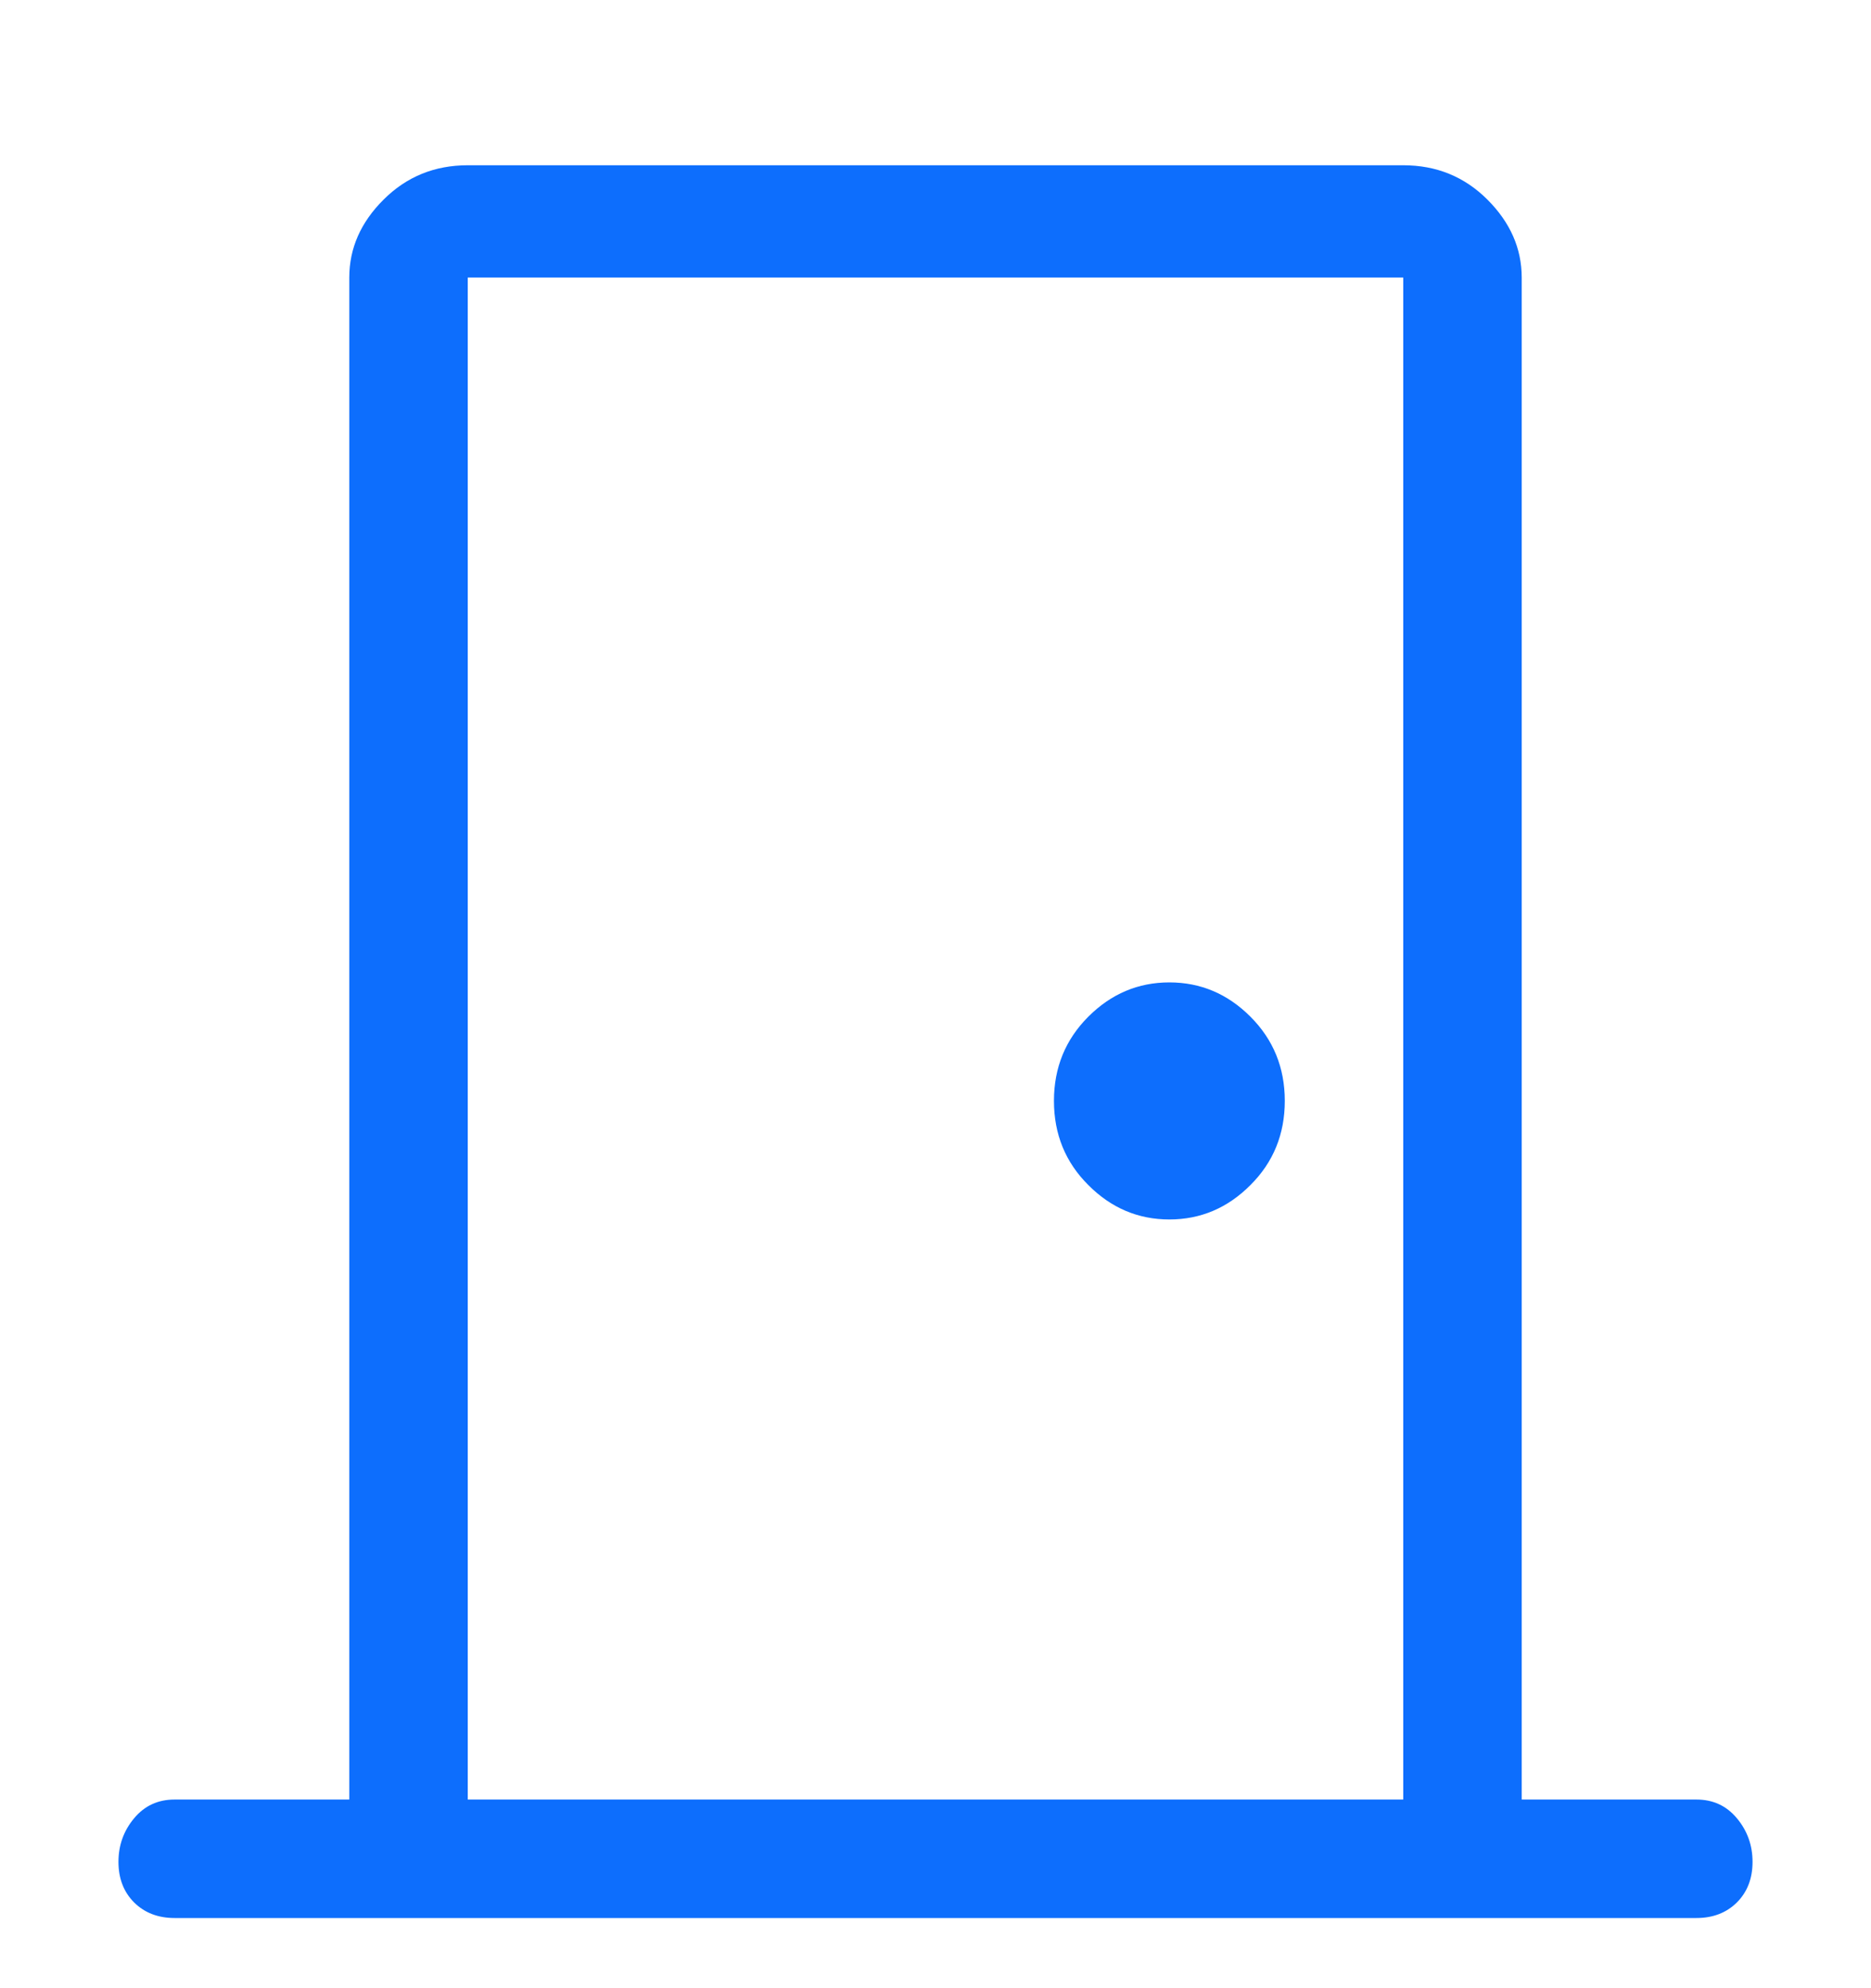 <svg width="16" height="17" viewBox="0 0 16 17" fill="none" xmlns="http://www.w3.org/2000/svg">
<g clip-path="url(#clip0_4_2665)">
<path d="M2.987 2.373C2.987 2.124 3.084 1.902 3.28 1.707C3.476 1.511 3.716 1.413 4 1.413H12C12.284 1.413 12.524 1.511 12.72 1.707C12.915 1.902 13.013 2.124 13.013 2.373V15.387H14.507C14.649 15.387 14.764 15.44 14.853 15.547C14.942 15.653 14.987 15.778 14.987 15.92C14.987 16.062 14.942 16.178 14.853 16.267C14.764 16.355 14.649 16.4 14.507 16.4H1.493C1.351 16.4 1.236 16.355 1.147 16.267C1.058 16.178 1.013 16.062 1.013 15.92C1.013 15.778 1.058 15.653 1.147 15.547C1.236 15.44 1.351 15.387 1.493 15.387H2.987V2.373ZM4 15.387H12V2.373H4V15.387ZM9.013 9.413C9.013 9.698 9.111 9.938 9.307 10.133C9.502 10.329 9.733 10.427 10 10.427C10.267 10.427 10.498 10.329 10.693 10.133C10.889 9.938 10.987 9.698 10.987 9.413C10.987 9.129 10.889 8.889 10.693 8.693C10.498 8.498 10.267 8.4 10 8.4C9.733 8.4 9.502 8.498 9.307 8.693C9.111 8.889 9.013 9.129 9.013 9.413Z" fill="#0D6EFD"/>
</g>
<defs>
<clipPath id="clip0_4_2665">
<rect width="16" height="16" fill="white" transform="matrix(1 0 0 -1 0 16.4)"/>
</clipPath>
</defs>
</svg>
